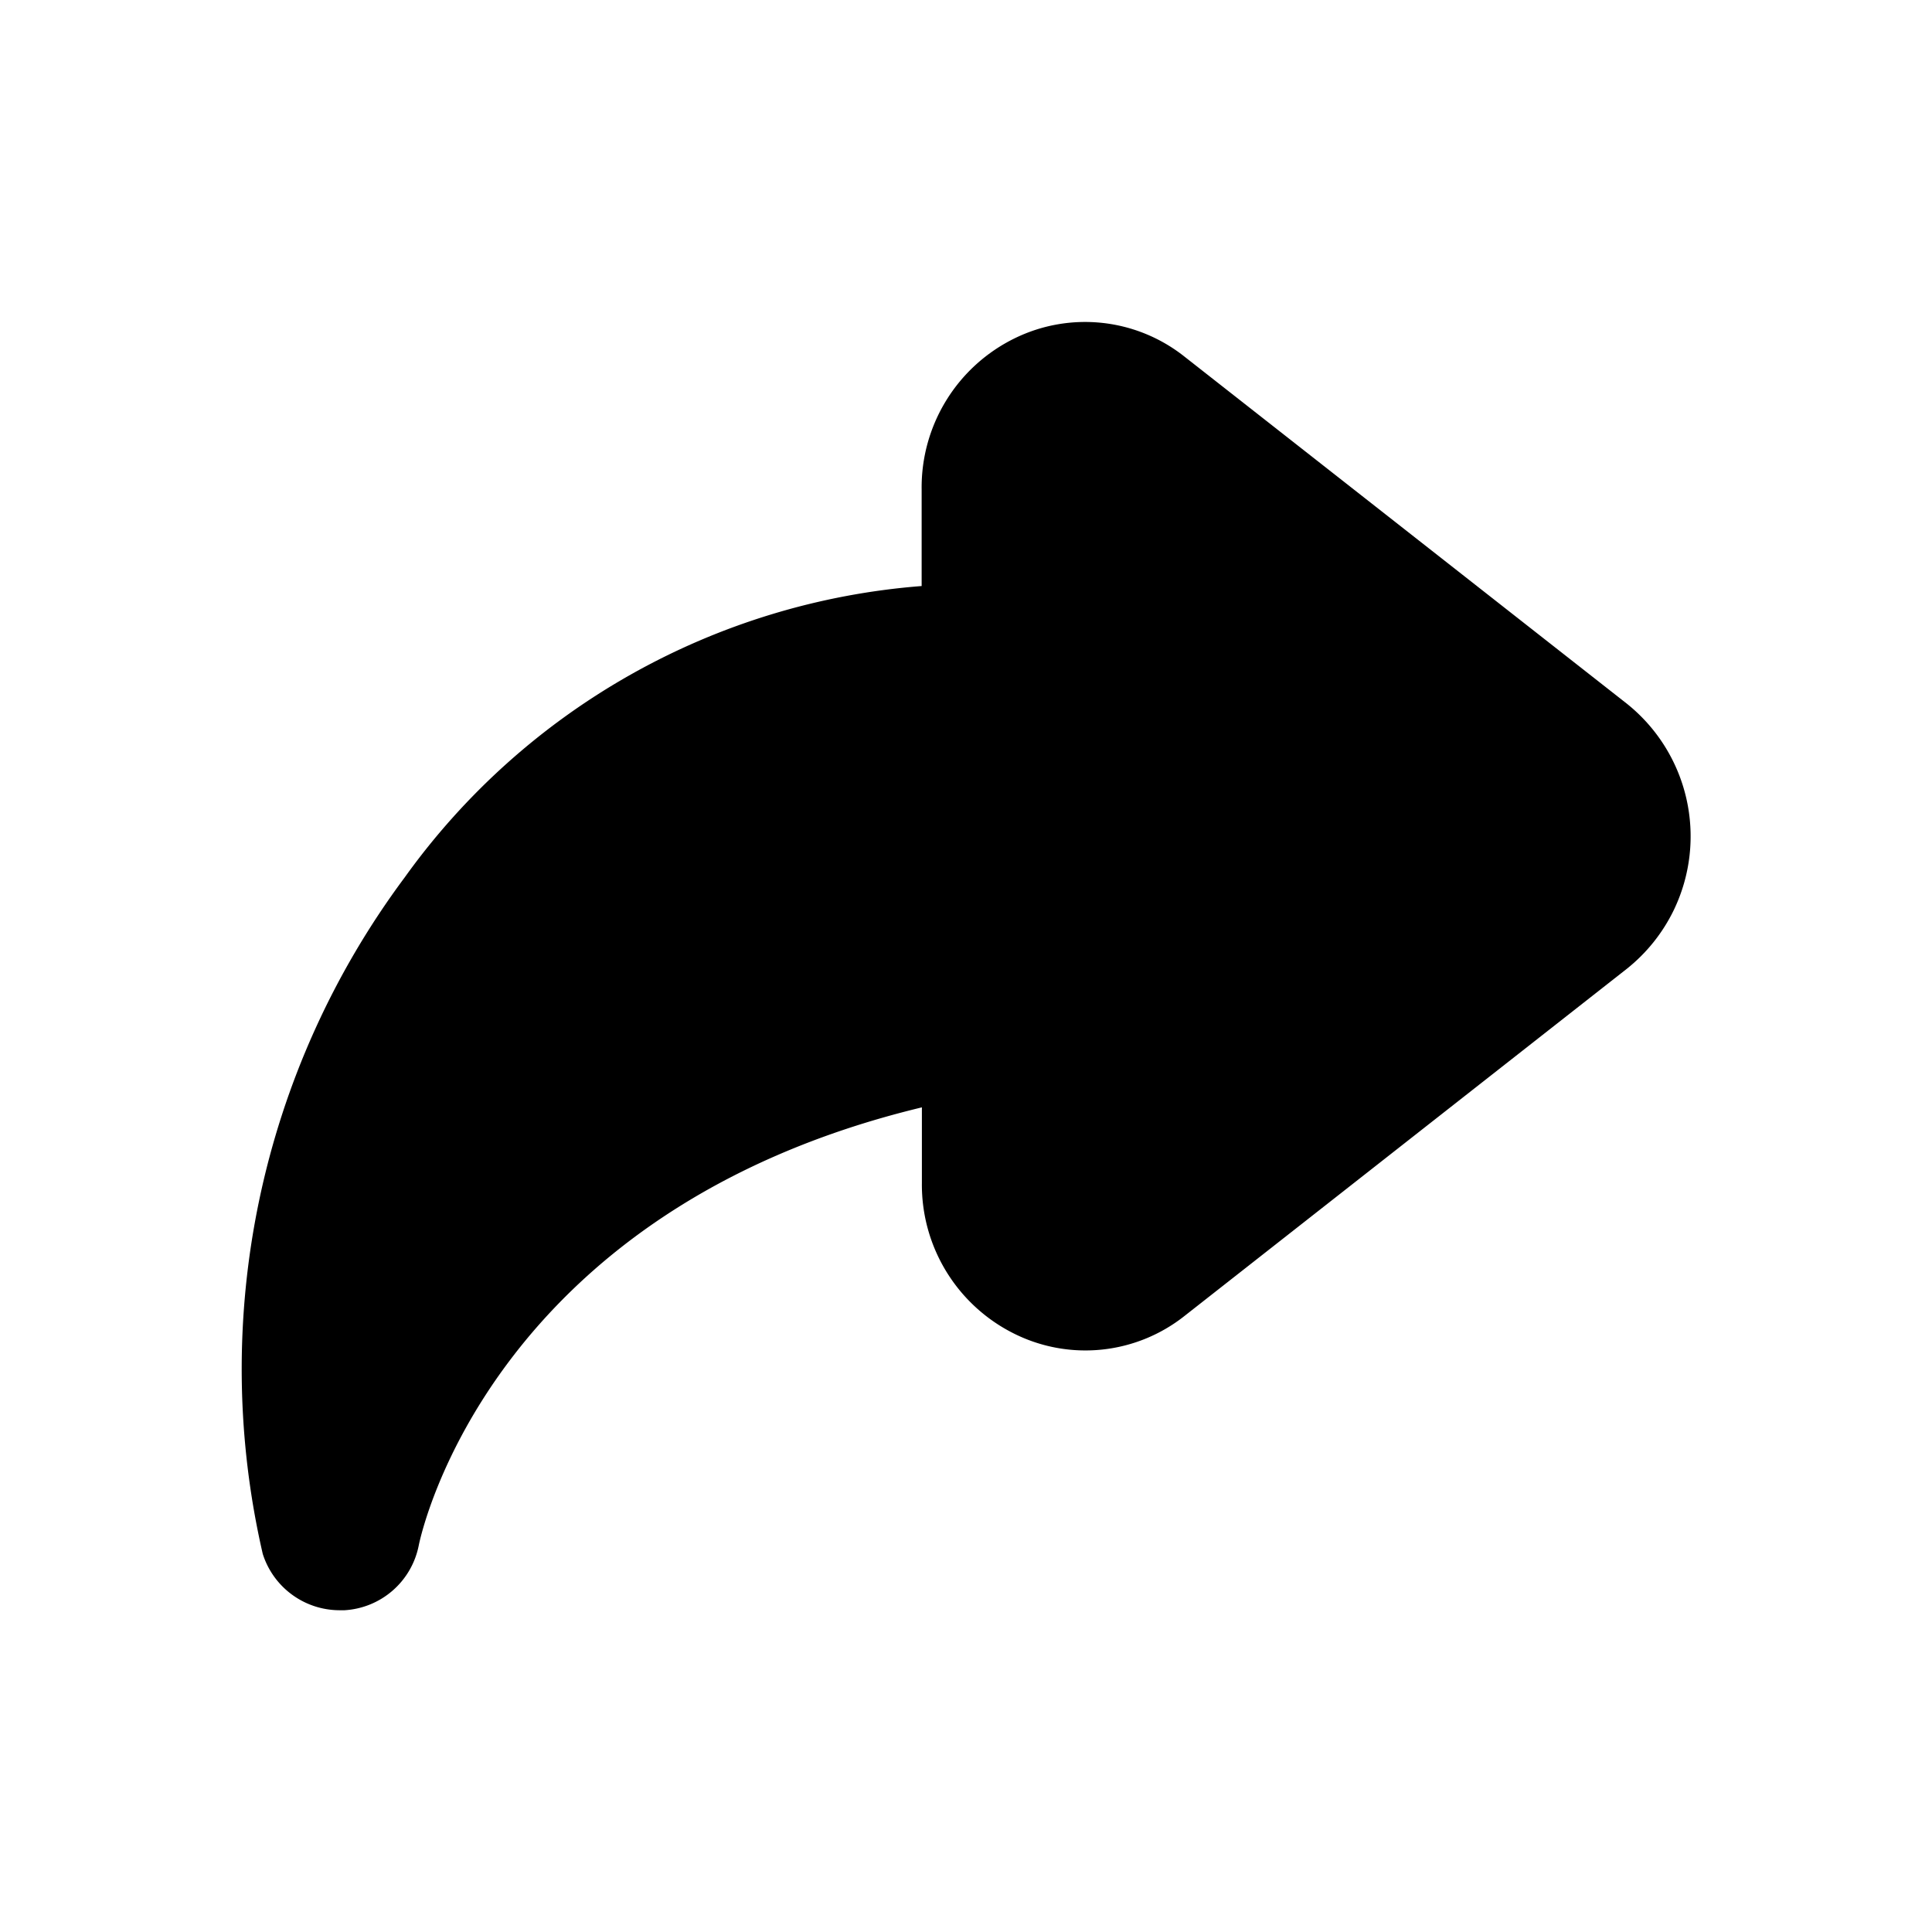 <svg xmlns="http://www.w3.org/2000/svg" fill="currentColor" viewBox="0 0 24 24">
  <path
    d="M5.027 10.9a8.729 8.729 0 0 1 6.422-3.62v-1.2A2.061 2.061 0 0 1 12.61 4.2a1.986 1.986 0 0 1 2.104.23l5.491 4.308a2.11 2.11 0 0 1 .588 2.566 2.109 2.109 0 0 1-.588.734l-5.489 4.308a1.983 1.983 0 0 1-2.104.228 2.065 2.065 0 0 1-1.16-1.876v-.942c-5.33 1.284-6.212 5.251-6.25 5.441a1 1 0 0 1-.923.806h-.06a1.003 1.003 0 0 1-.955-.7A10.221 10.221 0 0 1 5.027 10.9Z" />
</svg>